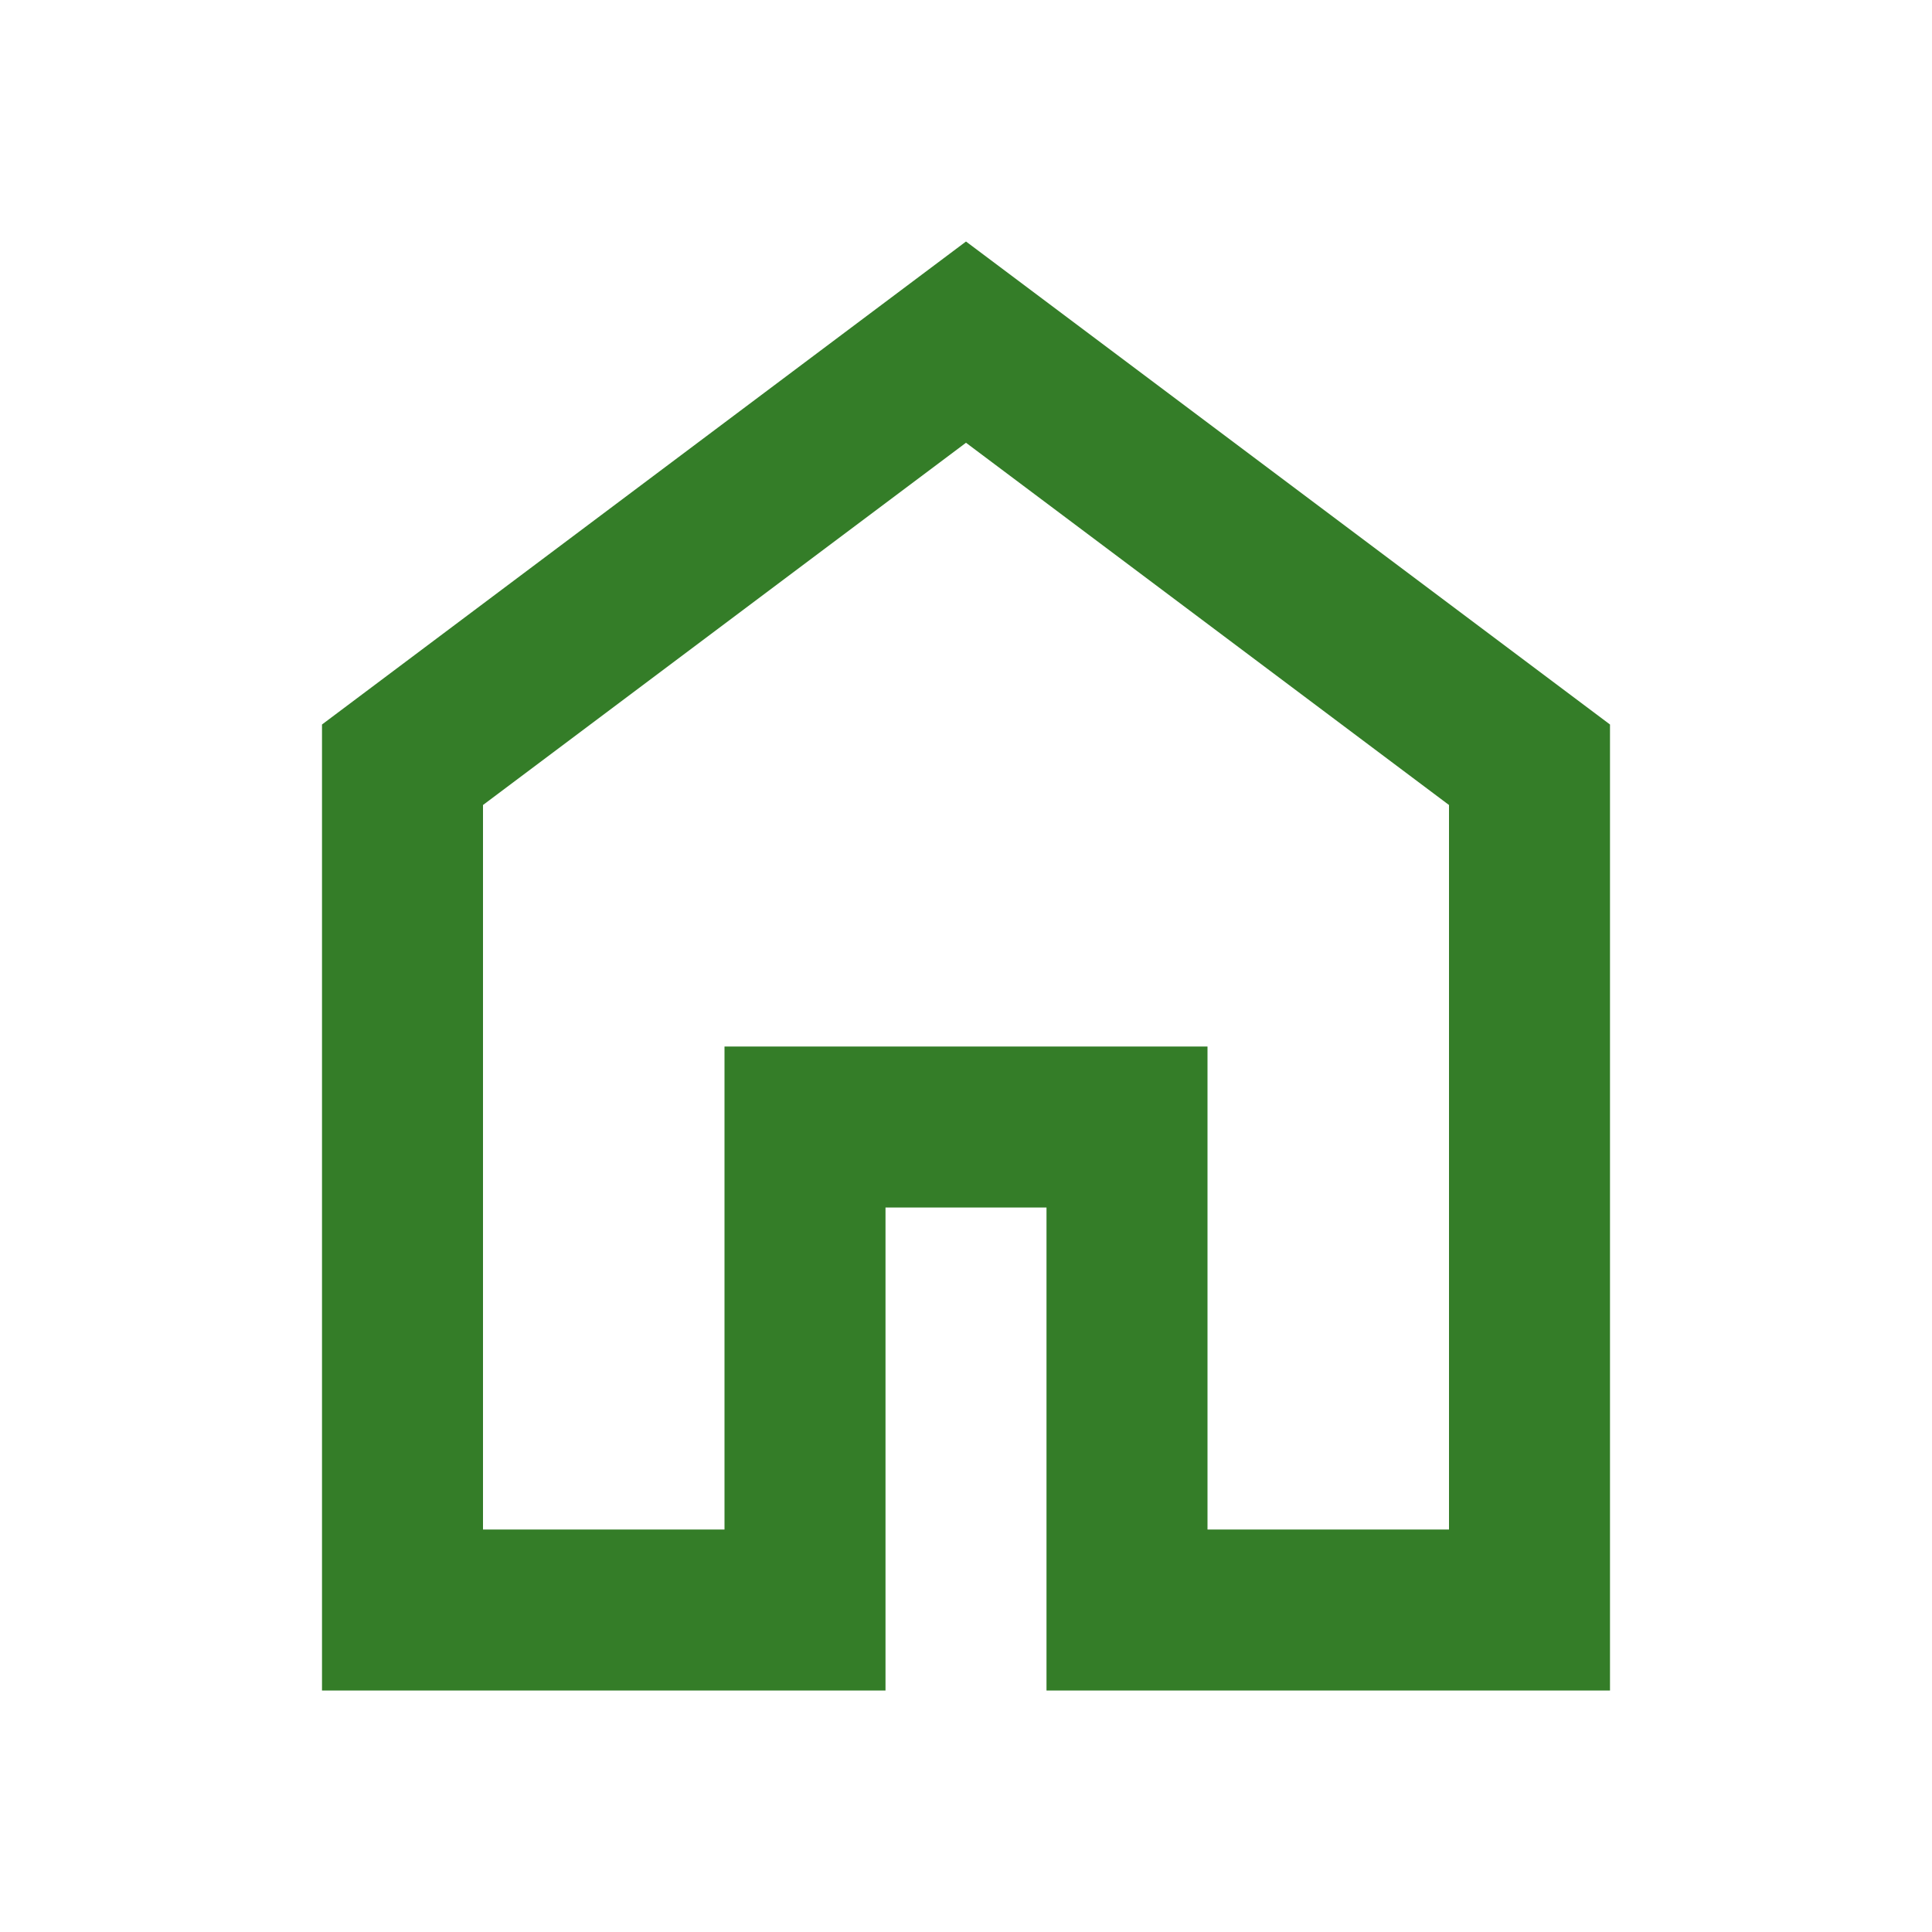 <svg xmlns="http://www.w3.org/2000/svg" height="24px" viewBox="0 -960 960 960" width="24px" fill="#347d28"><path d="M240-200h120v-240h240v240h120v-360L480-740 240-560v360Zm-80 80v-480l320-240 320 240v480H520v-240h-80v240H160Zm320-350Z"/></svg>